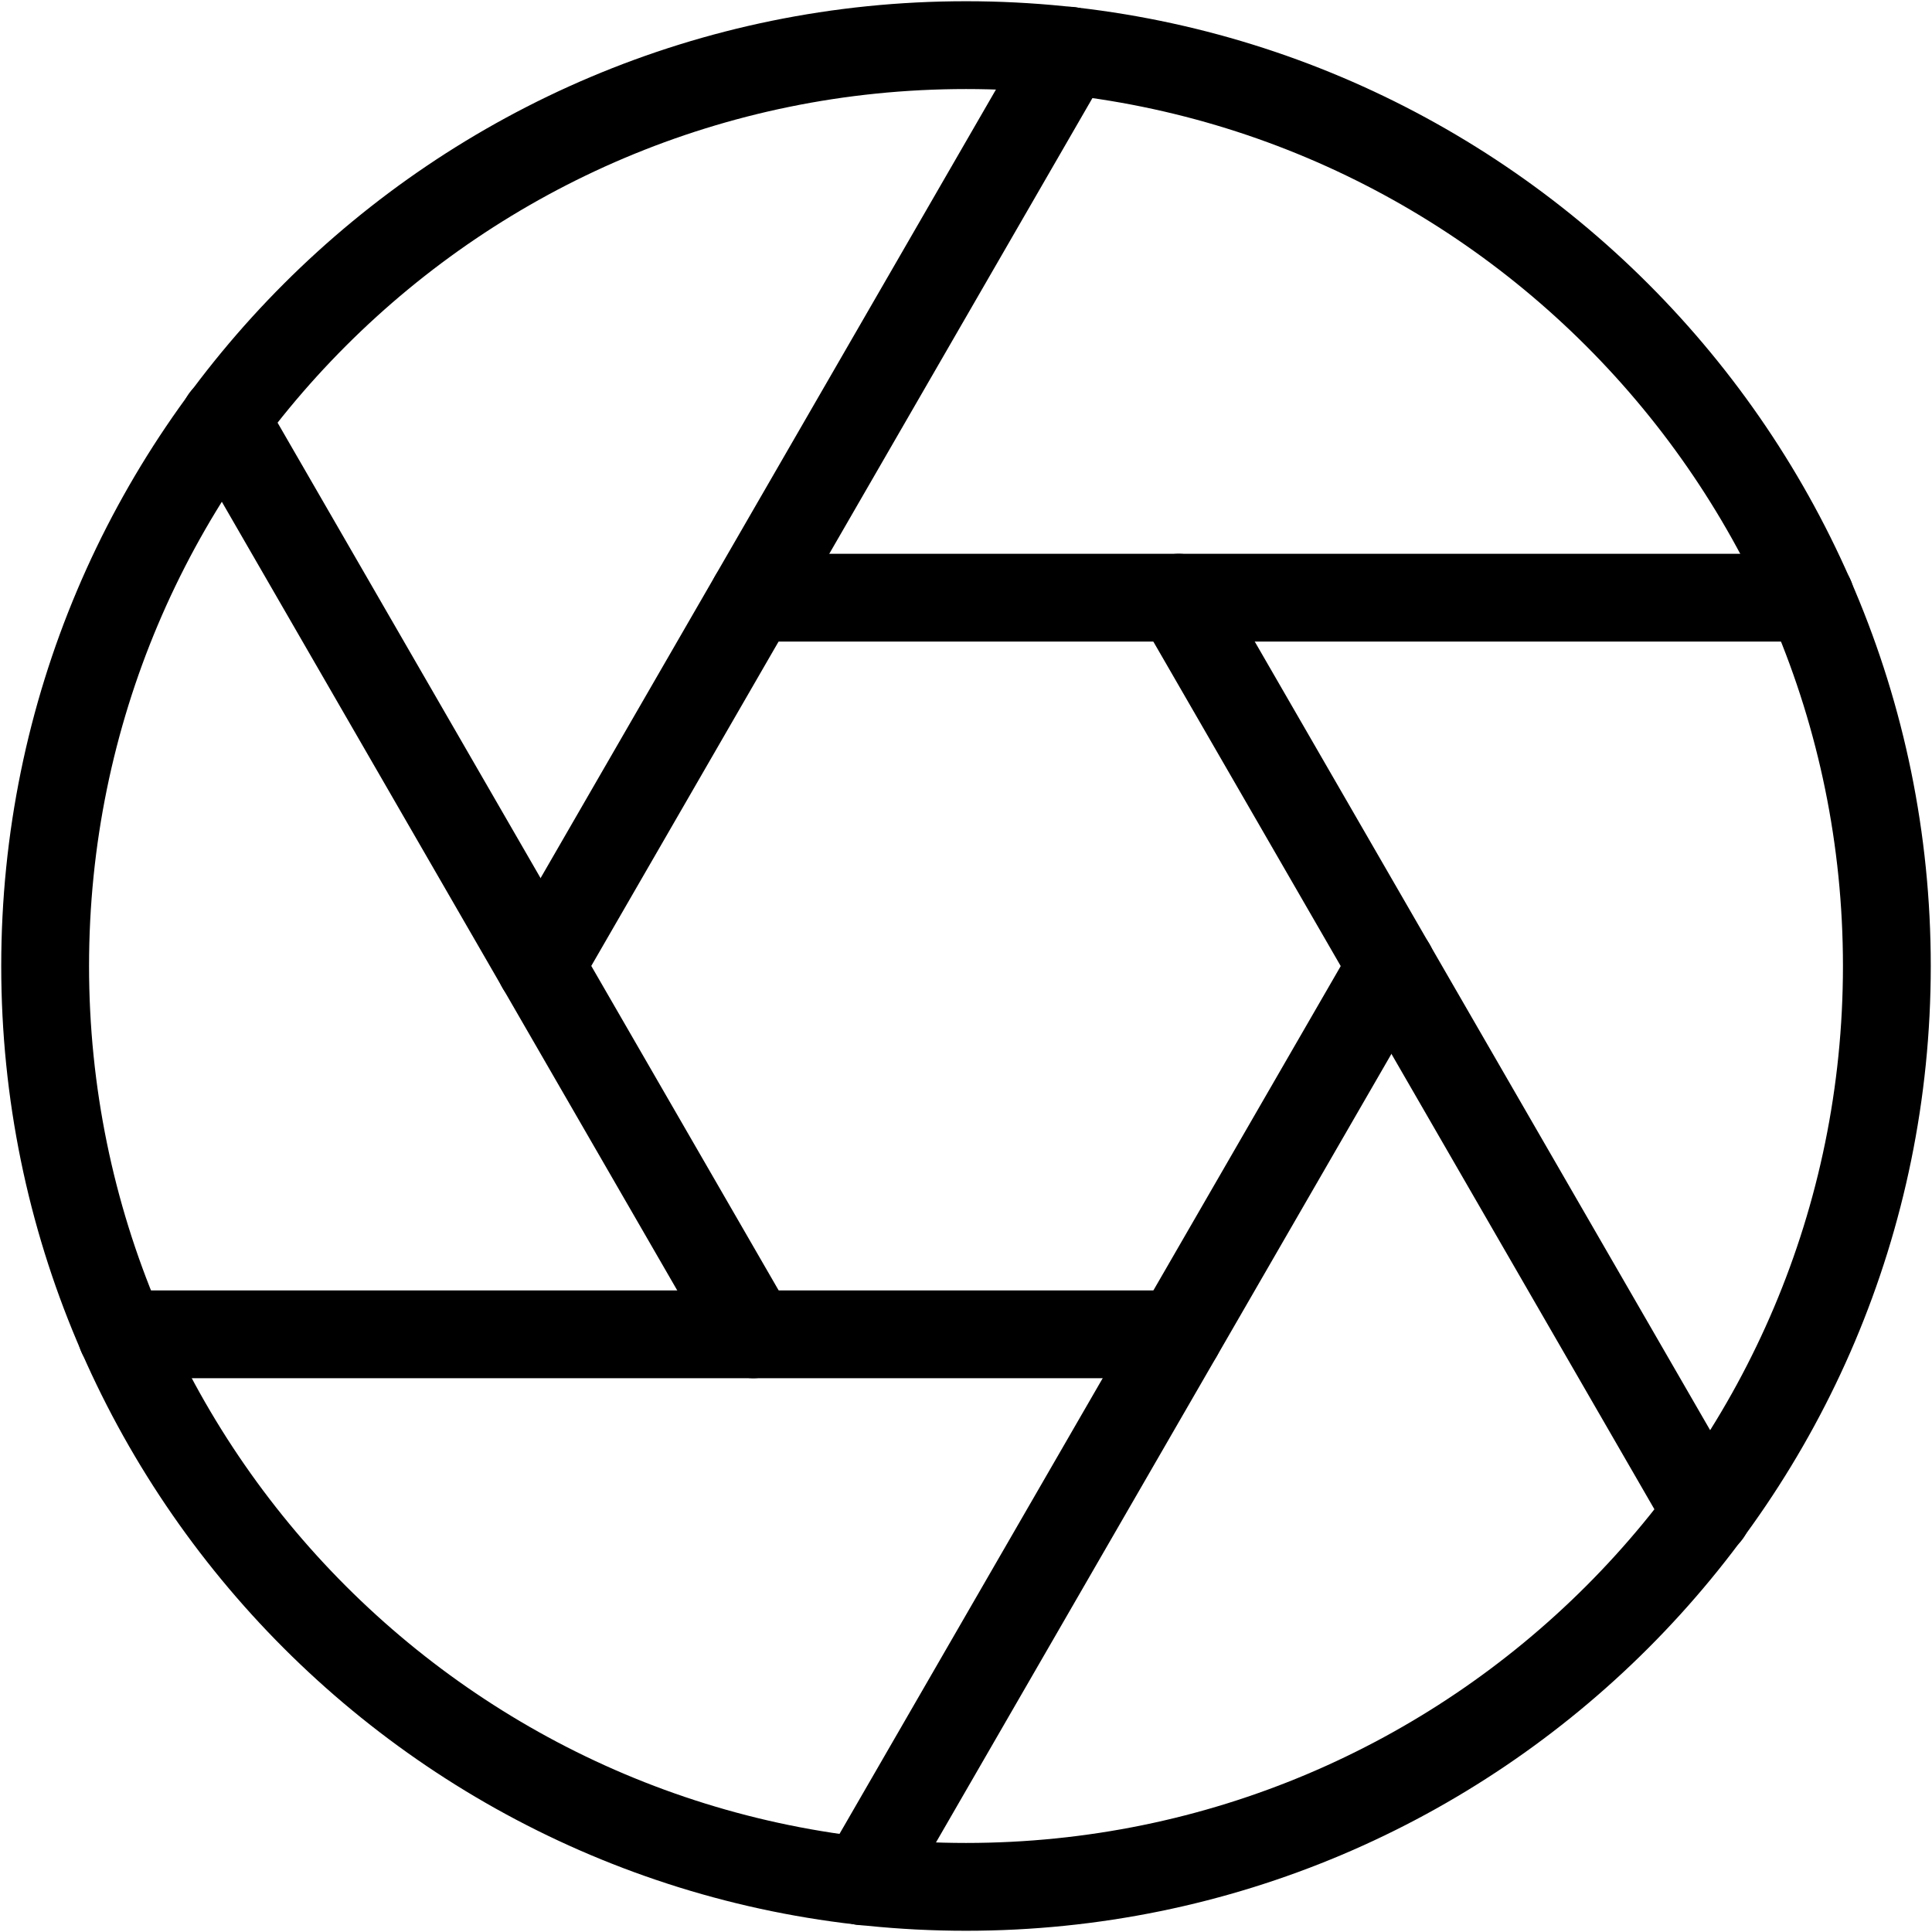 <svg width="22" height="22" viewBox="0 0 22 22" fill="none" xmlns="http://www.w3.org/2000/svg">
<path d="M11 0.514C16.791 0.514 21.486 5.209 21.486 11C21.486 16.791 16.791 21.486 11 21.486C5.208 21.486 0.514 16.791 0.514 11C0.514 5.209 5.208 0.514 11 0.514Z" stroke="black" stroke-linecap="round" stroke-linejoin="round"/>
<path d="M13.422 6.806L19.441 17.229" stroke="black" stroke-linecap="round" stroke-linejoin="round"/>
<path d="M8.578 6.806H20.616" stroke="black" stroke-linecap="round" stroke-linejoin="round"/>
<path d="M6.155 11L12.174 0.577" stroke="black" stroke-linecap="round" stroke-linejoin="round"/>
<path d="M8.578 15.194L2.559 4.771" stroke="black" stroke-linecap="round" stroke-linejoin="round"/>
<path d="M13.422 15.194H1.384" stroke="black" stroke-linecap="round" stroke-linejoin="round"/>
<path d="M15.845 11L9.825 21.423" stroke="black" stroke-linecap="round" stroke-linejoin="round"/>
</svg>
